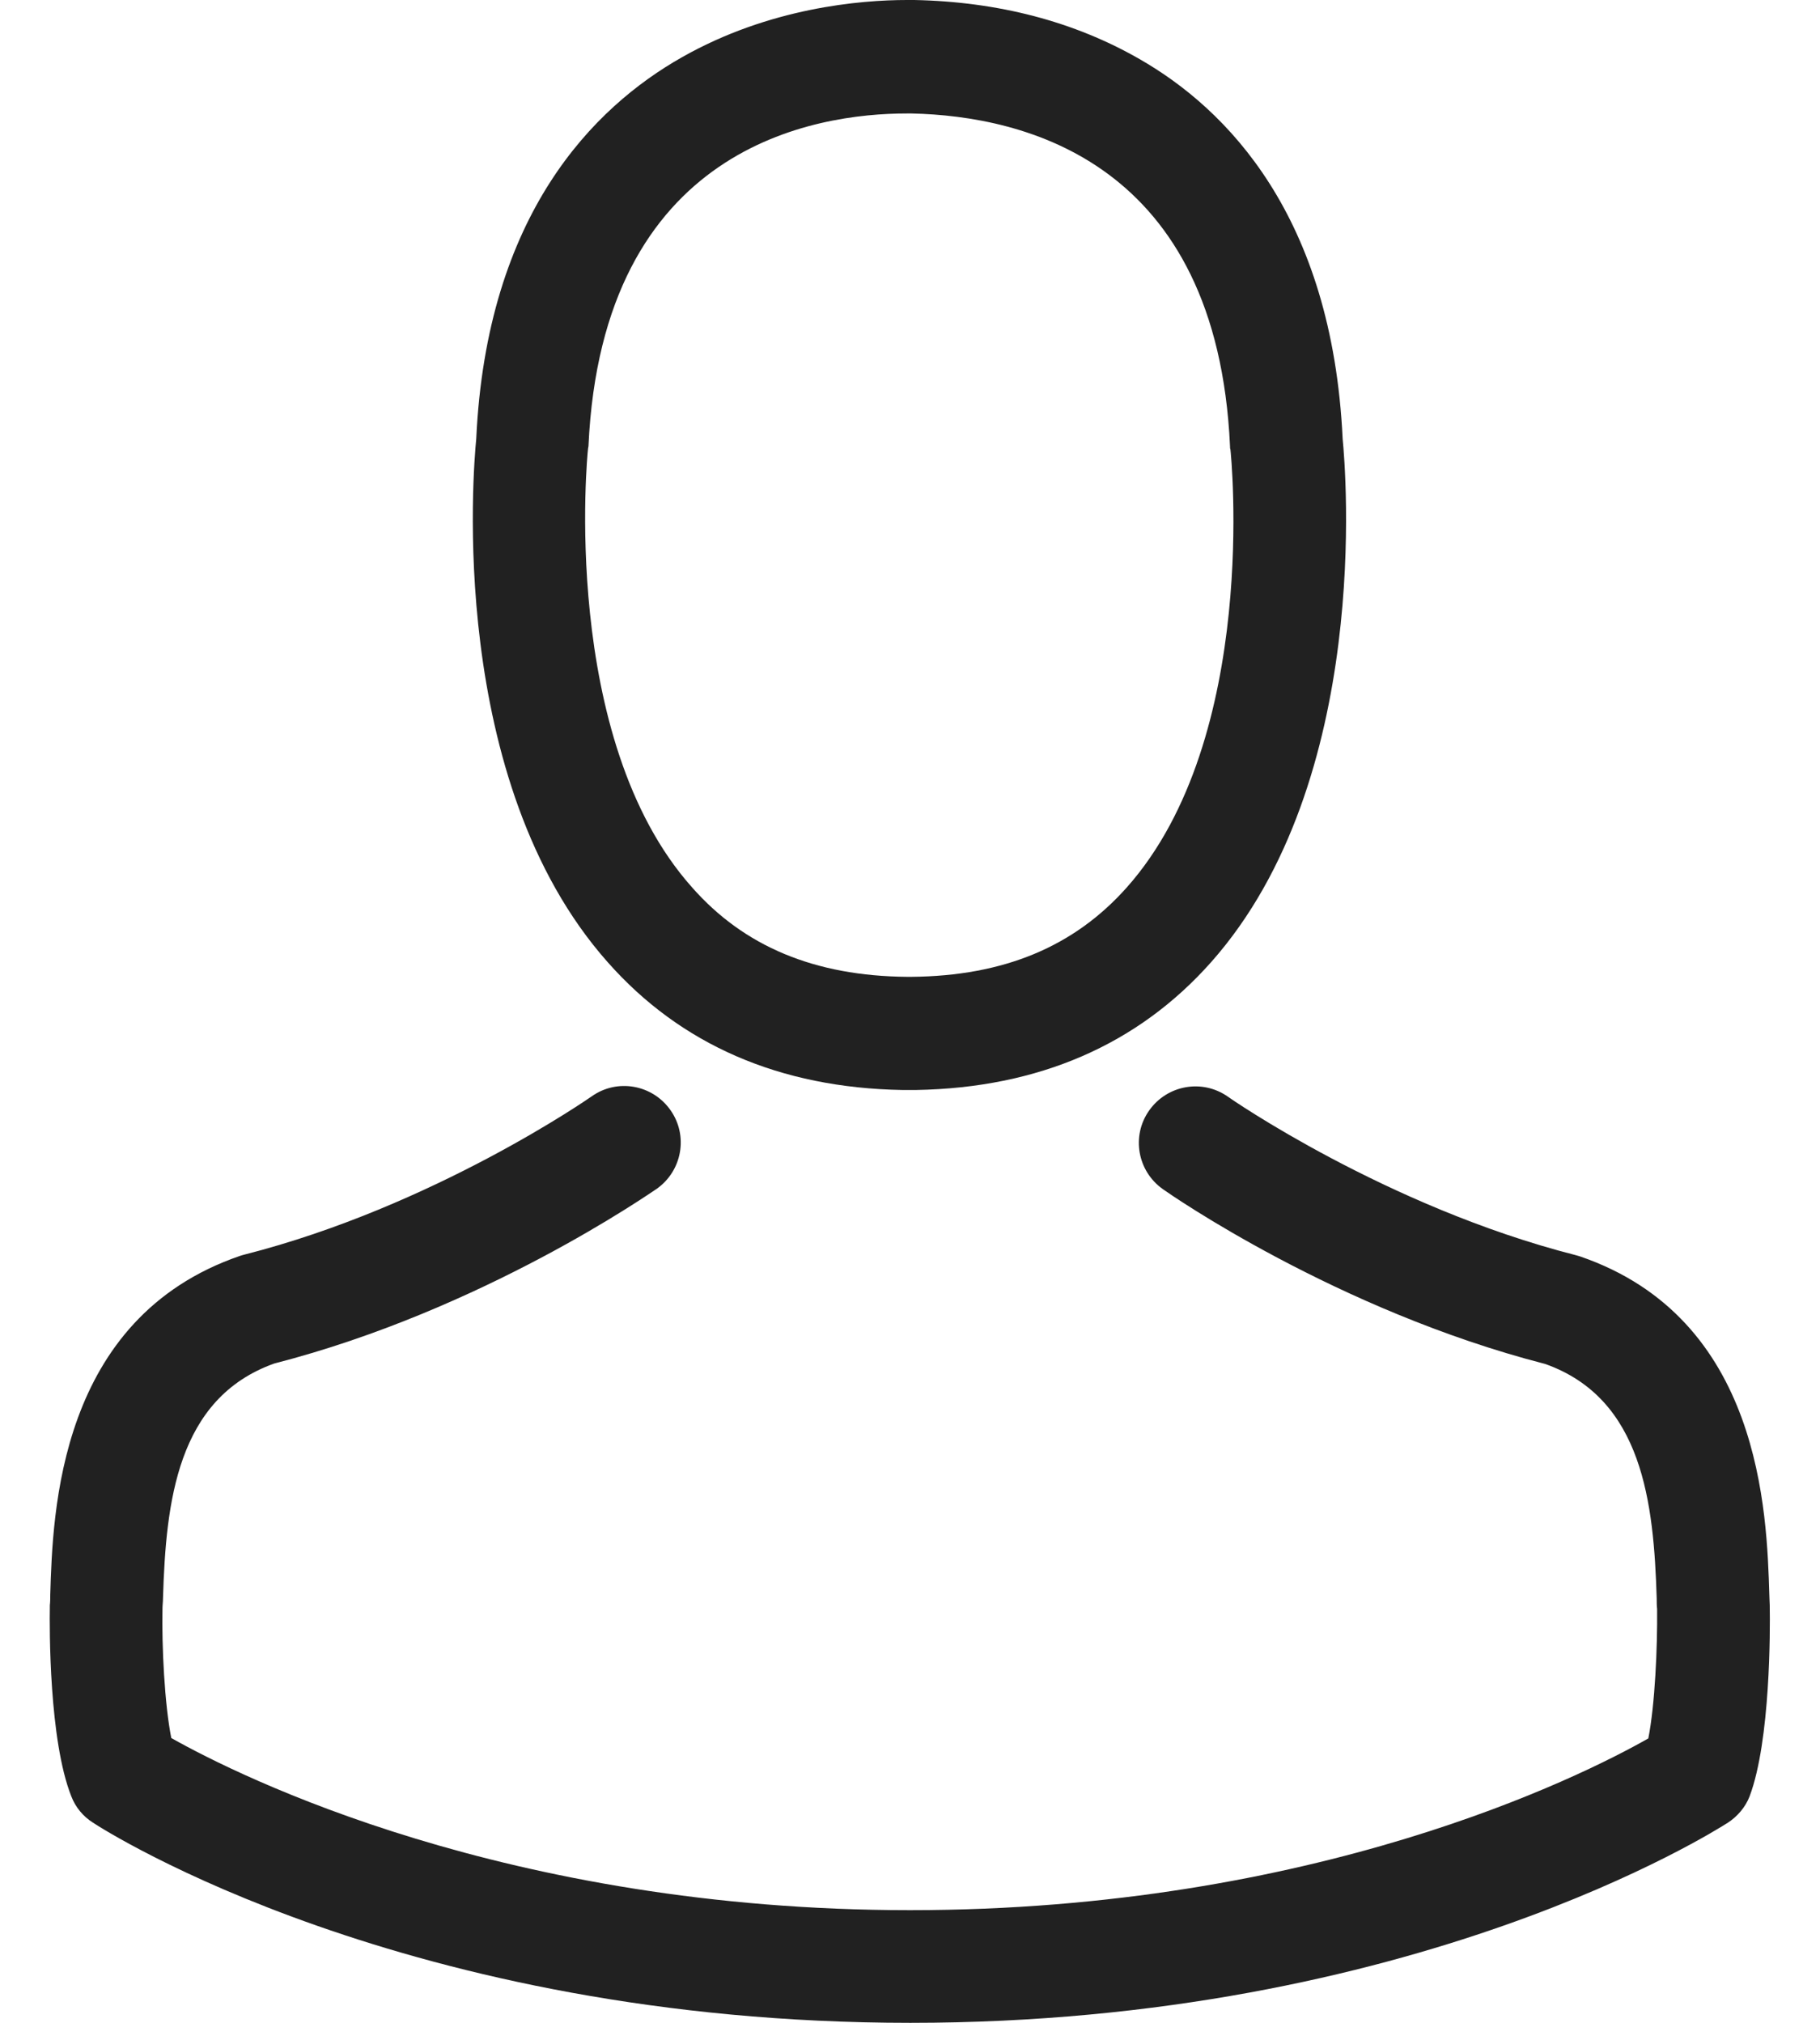 <svg width="18" height="20" viewBox="0 0 18 20" fill="none" xmlns="http://www.w3.org/2000/svg">
<path d="M8.926 10.777C8.947 10.777 8.967 10.777 8.992 10.777C9 10.777 9.009 10.777 9.017 10.777C9.029 10.777 9.046 10.777 9.058 10.777C10.272 10.756 11.254 10.329 11.978 9.513C13.573 7.716 13.308 4.635 13.279 4.34C13.175 2.133 12.132 1.077 11.27 0.584C10.628 0.215 9.878 0.017 9.042 0H9.013C9.009 0 9 0 8.996 0H8.971C8.512 0 7.609 0.075 6.743 0.567C5.873 1.06 4.813 2.116 4.71 4.34C4.681 4.635 4.416 7.716 6.01 9.513C6.731 10.329 7.712 10.756 8.926 10.777ZM5.815 4.444C5.815 4.432 5.82 4.419 5.82 4.411C5.956 1.441 8.064 1.122 8.967 1.122H8.984C8.992 1.122 9.005 1.122 9.017 1.122C10.135 1.147 12.036 1.603 12.165 4.411C12.165 4.423 12.165 4.436 12.169 4.444C12.173 4.473 12.463 7.289 11.146 8.772C10.624 9.36 9.928 9.65 9.013 9.658C9.005 9.658 9 9.658 8.992 9.658C8.984 9.658 8.98 9.658 8.971 9.658C8.06 9.65 7.36 9.36 6.843 8.772C5.53 7.298 5.811 4.469 5.815 4.444Z" fill="#212121"/>
<path d="M17.503 15.888C17.503 15.883 17.503 15.879 17.503 15.875C17.503 15.842 17.499 15.809 17.499 15.772C17.474 14.952 17.42 13.034 15.623 12.421C15.61 12.417 15.594 12.413 15.581 12.409C13.713 11.932 12.16 10.856 12.144 10.843C11.891 10.665 11.543 10.727 11.365 10.98C11.187 11.232 11.249 11.58 11.502 11.758C11.572 11.808 13.221 12.955 15.283 13.486C16.248 13.829 16.356 14.861 16.385 15.805C16.385 15.842 16.385 15.875 16.389 15.908C16.393 16.281 16.368 16.857 16.302 17.188C15.631 17.569 13.001 18.886 9 18.886C5.016 18.886 2.369 17.565 1.694 17.184C1.628 16.853 1.599 16.277 1.607 15.904C1.607 15.871 1.612 15.838 1.612 15.801C1.641 14.856 1.748 13.825 2.713 13.481C4.776 12.951 6.424 11.8 6.495 11.754C6.747 11.576 6.809 11.228 6.631 10.976C6.453 10.723 6.105 10.661 5.853 10.839C5.836 10.851 4.291 11.928 2.415 12.405C2.398 12.409 2.386 12.413 2.374 12.417C0.576 13.034 0.522 14.952 0.497 15.768C0.497 15.805 0.497 15.838 0.493 15.871C0.493 15.875 0.493 15.879 0.493 15.883C0.489 16.099 0.485 17.205 0.705 17.76C0.746 17.867 0.821 17.959 0.92 18.021C1.044 18.104 4.022 20 9.004 20C13.987 20 16.965 18.099 17.089 18.021C17.184 17.959 17.263 17.867 17.304 17.76C17.511 17.209 17.507 16.103 17.503 15.888Z" fill="#212121"/>
</svg>
